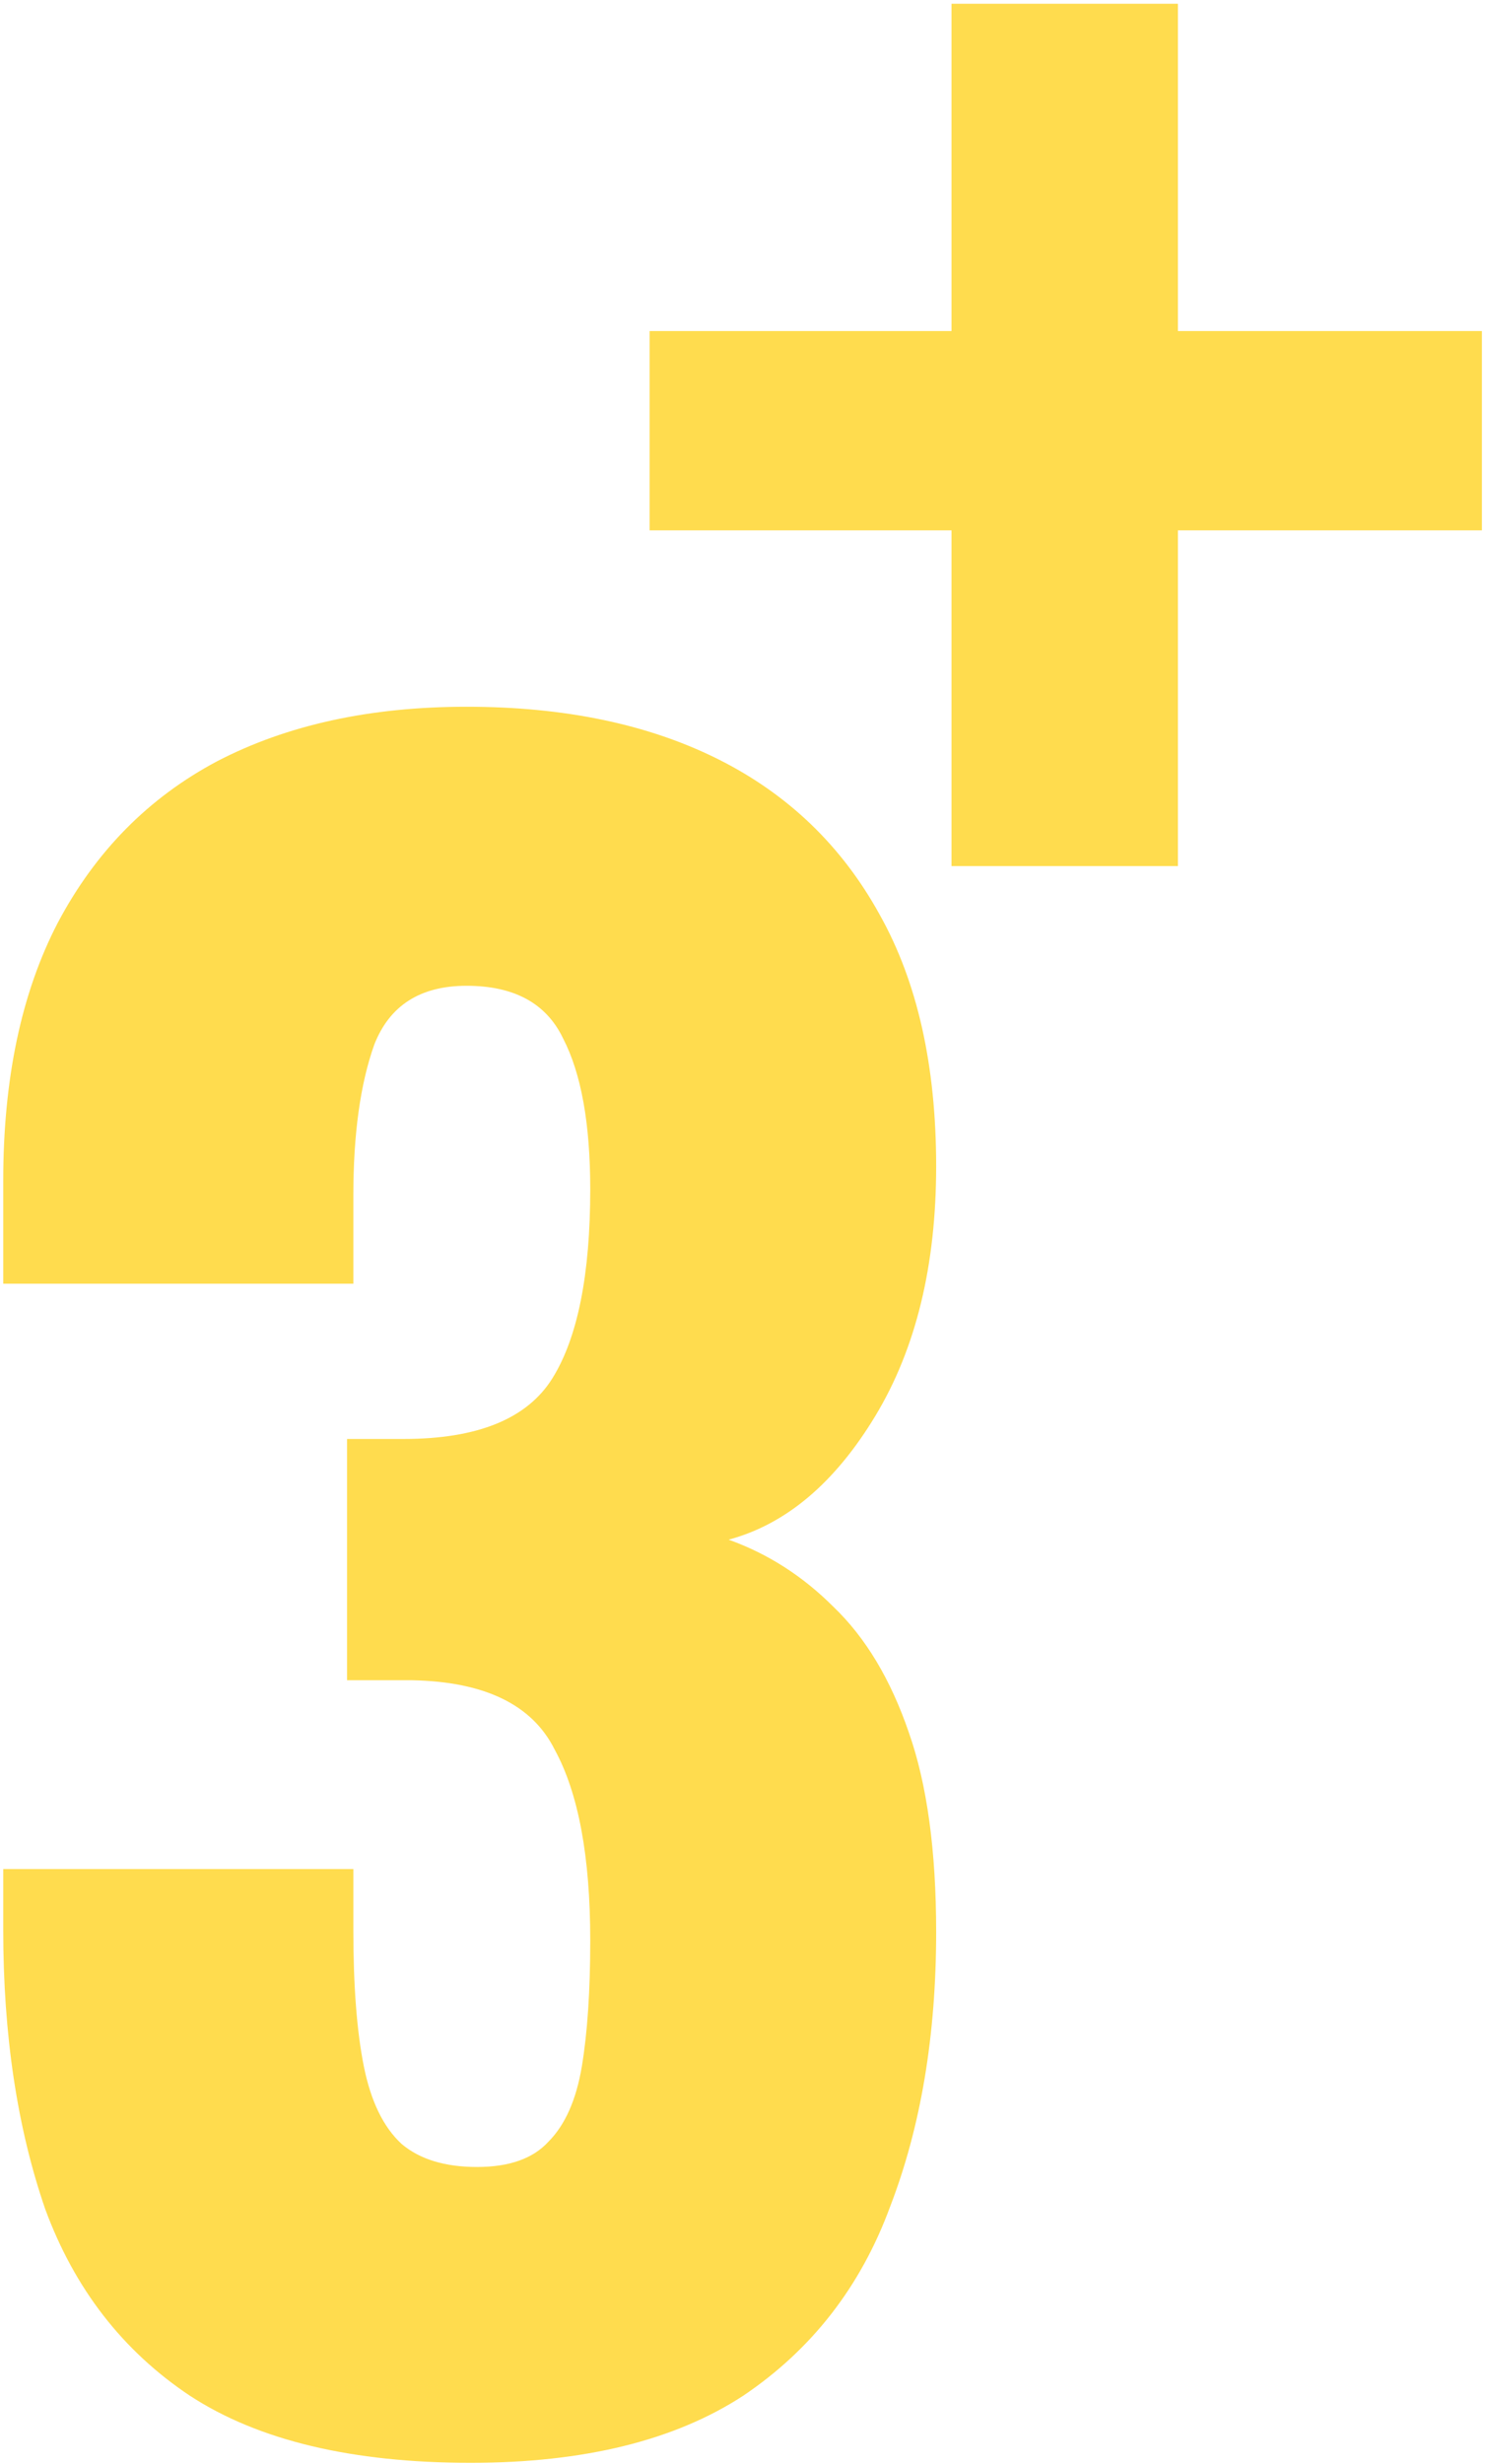 <svg width="272" height="451" viewBox="0 0 272 451" fill="none" xmlns="http://www.w3.org/2000/svg">
<path d="M174.28 158.512V97.072H118.984V60.592H174.28V0.688H215.752V60.592H271.432V97.072H215.752V158.512H174.28Z" fill="#FFDC4E"/>
<path d="M86.224 450.76C64.464 450.76 47.312 446.664 34.768 438.472C22.48 430.28 13.648 418.888 8.272 404.296C3.152 389.448 0.592 372.424 0.592 353.224V342.088H64.72C64.72 342.344 64.72 343.752 64.72 346.312C64.72 348.872 64.72 351.176 64.72 353.224C64.72 363.464 65.36 371.784 66.64 378.184C67.92 384.584 70.224 389.32 73.552 392.392C76.88 395.208 81.488 396.616 87.376 396.616C93.264 396.616 97.616 395.08 100.432 392.008C103.504 388.936 105.552 384.328 106.576 378.184C107.6 372.04 108.112 364.36 108.112 355.144C108.112 339.784 105.936 328.136 101.584 320.2C97.488 312.008 88.784 307.784 75.472 307.528C75.216 307.528 73.808 307.528 71.248 307.528C68.688 307.528 66.128 307.528 63.568 307.528V263.368C65.36 263.368 67.152 263.368 68.944 263.368C70.736 263.368 72.4 263.368 73.936 263.368C87.504 263.368 96.592 259.656 101.2 252.232C105.808 244.808 108.112 233.288 108.112 217.672C108.112 205.64 106.448 196.424 103.12 190.024C100.048 183.624 94.16 180.424 85.456 180.424C77.008 180.424 71.376 184.008 68.56 191.176C66 198.344 64.72 207.56 64.72 218.824C64.72 221.384 64.72 224.072 64.72 226.888C64.72 229.448 64.72 232.136 64.72 234.952H0.592V216.136C0.592 197.448 3.92 181.704 10.576 168.904C17.488 155.848 27.216 145.992 39.76 139.336C52.56 132.68 67.792 129.352 85.456 129.352C103.376 129.352 118.736 132.552 131.536 138.952C144.336 145.352 154.192 154.824 161.104 167.368C168.016 179.656 171.472 195.016 171.472 213.448C171.472 231.624 167.76 246.856 160.336 259.144C152.912 271.432 143.952 278.984 133.456 281.8C140.624 284.36 147.024 288.456 152.656 294.088C158.544 299.72 163.152 307.4 166.48 317.128C169.808 326.6 171.472 338.76 171.472 353.608C171.472 372.552 168.656 389.32 163.024 403.912C157.648 418.504 148.688 430.024 136.144 438.472C123.6 446.664 106.96 450.76 86.224 450.76Z" fill="#FFDC4E"/>
</svg>
